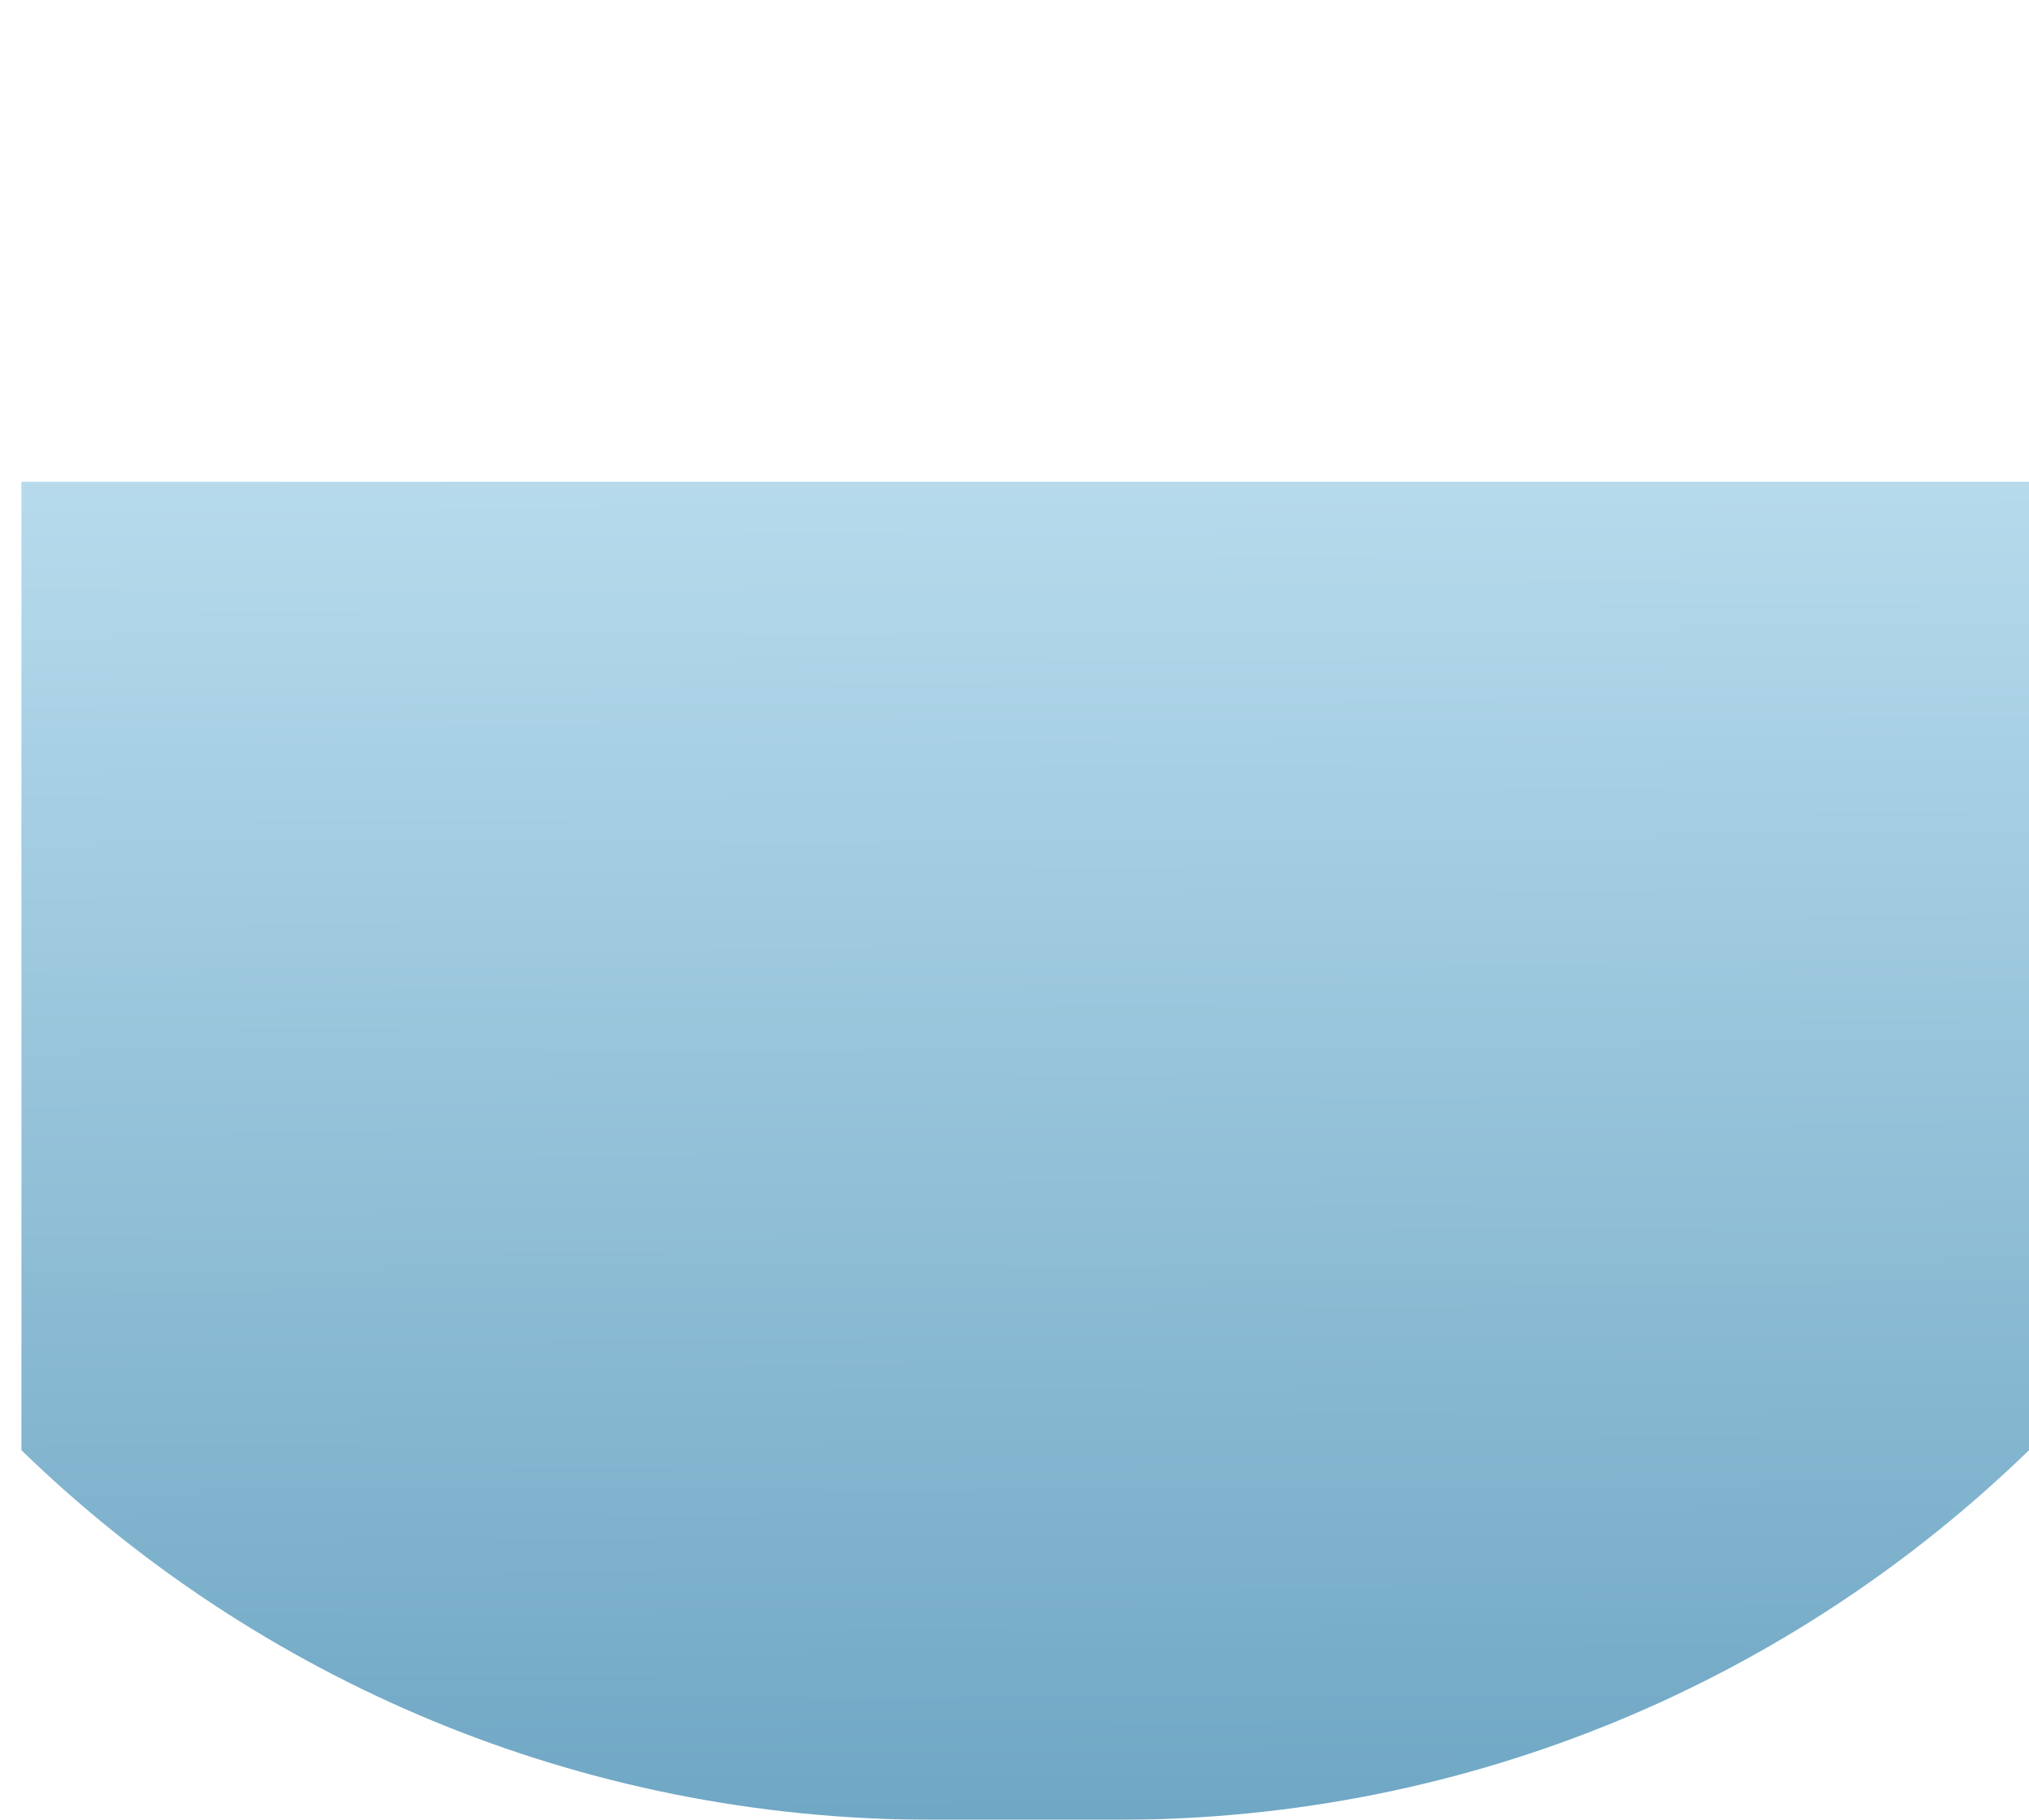 <svg xmlns="http://www.w3.org/2000/svg" xmlns:xlink="http://www.w3.org/1999/xlink" width="379" height="340" viewBox="0 0 379 340" fill="none"><defs><linearGradient id="linear_0" x1="47.971%" y1="-17.083%" x2="48.971%" y2="107.852%" gradientUnits="objectBoundingBox"><stop offset="0" stop-color="#C2E3F3" stop-opacity="1" /><stop offset="1" stop-color="#6AA3C1" stop-opacity="1" /></linearGradient><filter id="filter_0" x="-23" y="61" width="421" height="296" filterUnits="userSpaceOnUse" color-interpolation-filters="sRGB"><feFlood flood-opacity="0" result="BackgroundImageFix"/>
          <feColorMatrix in="SourceAlpha" type="matrix" values="0 0 0 0 0 0 0 0 0 0 0 0 0 0 0 0 0 0 127 0"/>
          <feOffset dx="4" dy="6"/>
          <feGaussianBlur stdDeviation="11.5"/>
          <feColorMatrix type="matrix" values="0 0 0 0 0.663 0 0 0 0 0.663 0 0 0 0 0.663 0 0 0 0.07 0"/>
          <feBlend mode="normal" in2="BackgroundImageFix" result="effect1_Shadow"/>
          <feBlend mode="normal" in="SourceGraphic" in2="effect1_Shadow" result="shape"/></filter></defs><g id="Path" filter="url(#filter_0)"><path id="Path" fill-rule="evenodd" fill="url(#linear_0)" transform="translate(0 84)  rotate(0 187.5 125)" opacity="1" d="M375,180.95L375,0L0,0L0,180.95C44.01,223.688 104.055,250 170.246,250L204.754,250C270.945,250 330.99,223.688 375,180.95z " /></g></svg>